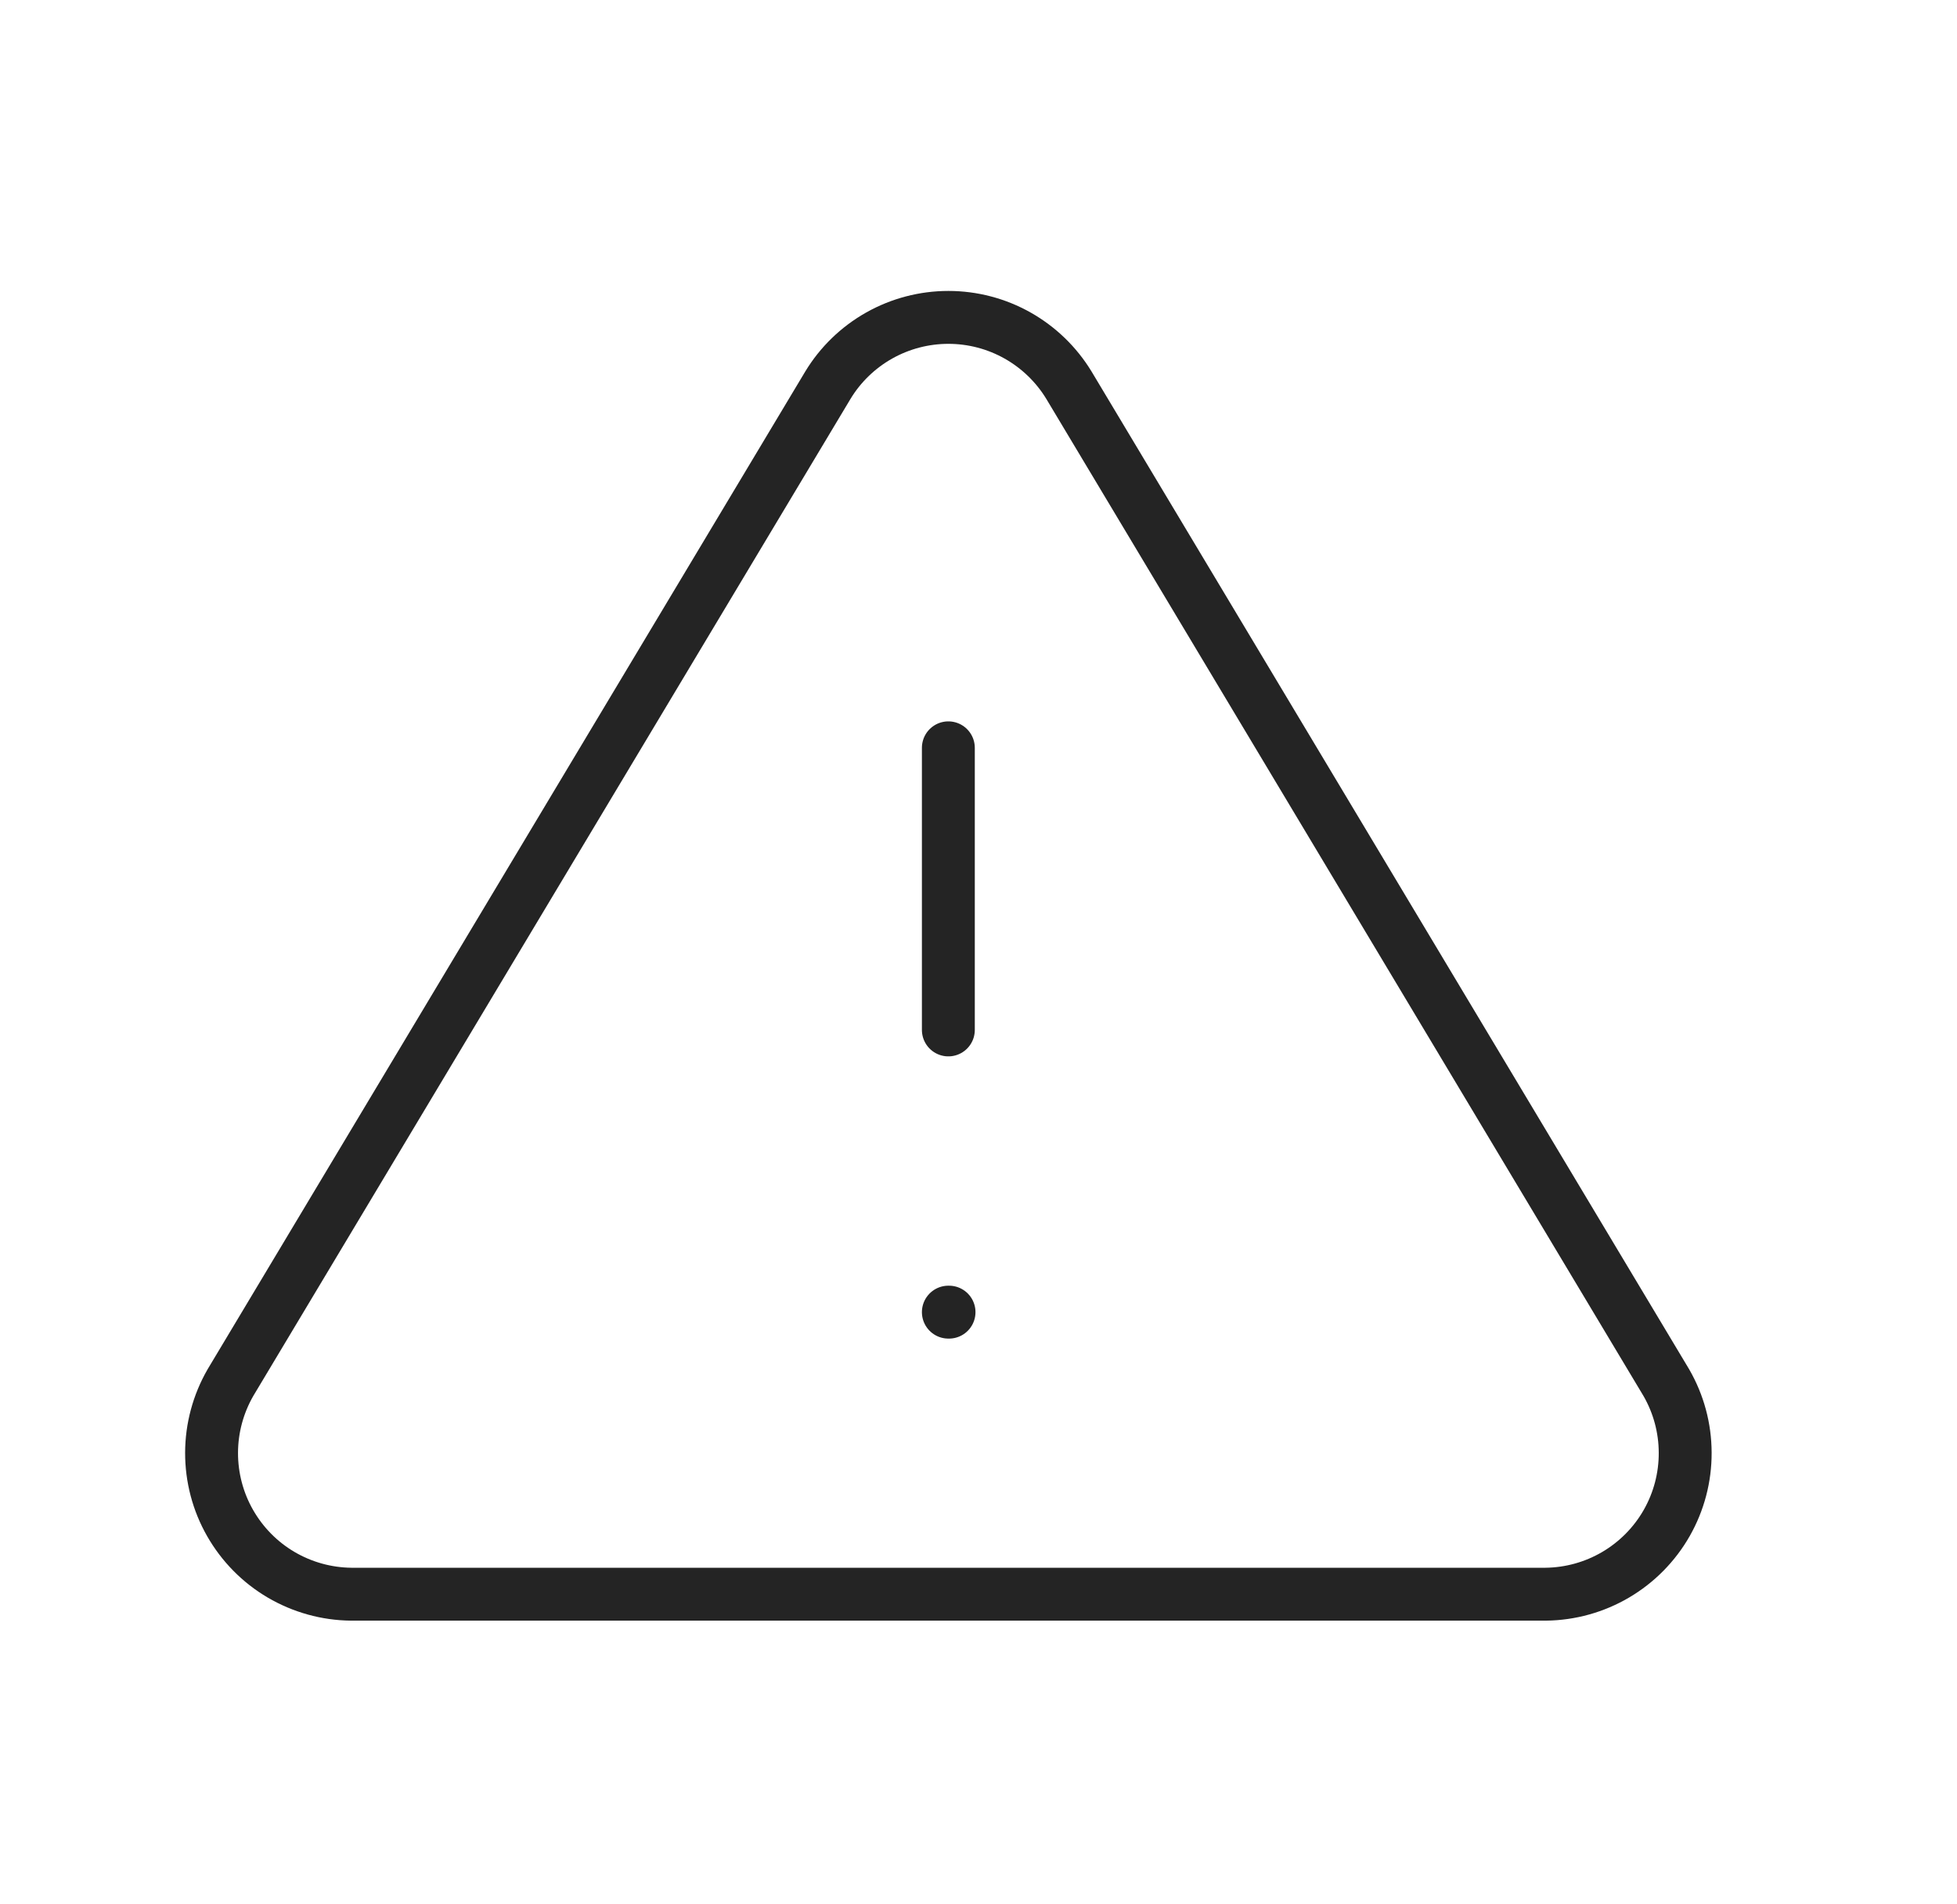 <svg width="37" height="36" viewBox="0 0 37 36" fill="none" xmlns="http://www.w3.org/2000/svg">
<path d="M15.651 7.284L4.357 26.137C4.125 26.54 4.001 26.997 4 27.463C3.999 27.929 4.119 28.387 4.35 28.791C4.581 29.196 4.913 29.533 5.314 29.769C5.716 30.005 6.172 30.132 6.637 30.137H29.224C29.69 30.132 30.146 30.005 30.547 29.769C30.948 29.533 31.281 29.196 31.512 28.791C31.742 28.387 31.863 27.929 31.861 27.463C31.86 26.997 31.737 26.54 31.504 26.137L20.211 7.284C19.973 6.892 19.638 6.568 19.239 6.343C18.84 6.118 18.389 6 17.931 6C17.472 6 17.022 6.118 16.622 6.343C16.223 6.568 15.888 6.892 15.651 7.284Z" stroke="#242424" stroke-linecap="round" stroke-linejoin="round"/>
<path d="M17.93 14.137V19.47" stroke="#242424" stroke-linecap="round" stroke-linejoin="round"/>
<path d="M17.93 24.805H17.943" stroke="#242424" stroke-linecap="round" stroke-linejoin="round"/>
</svg>
